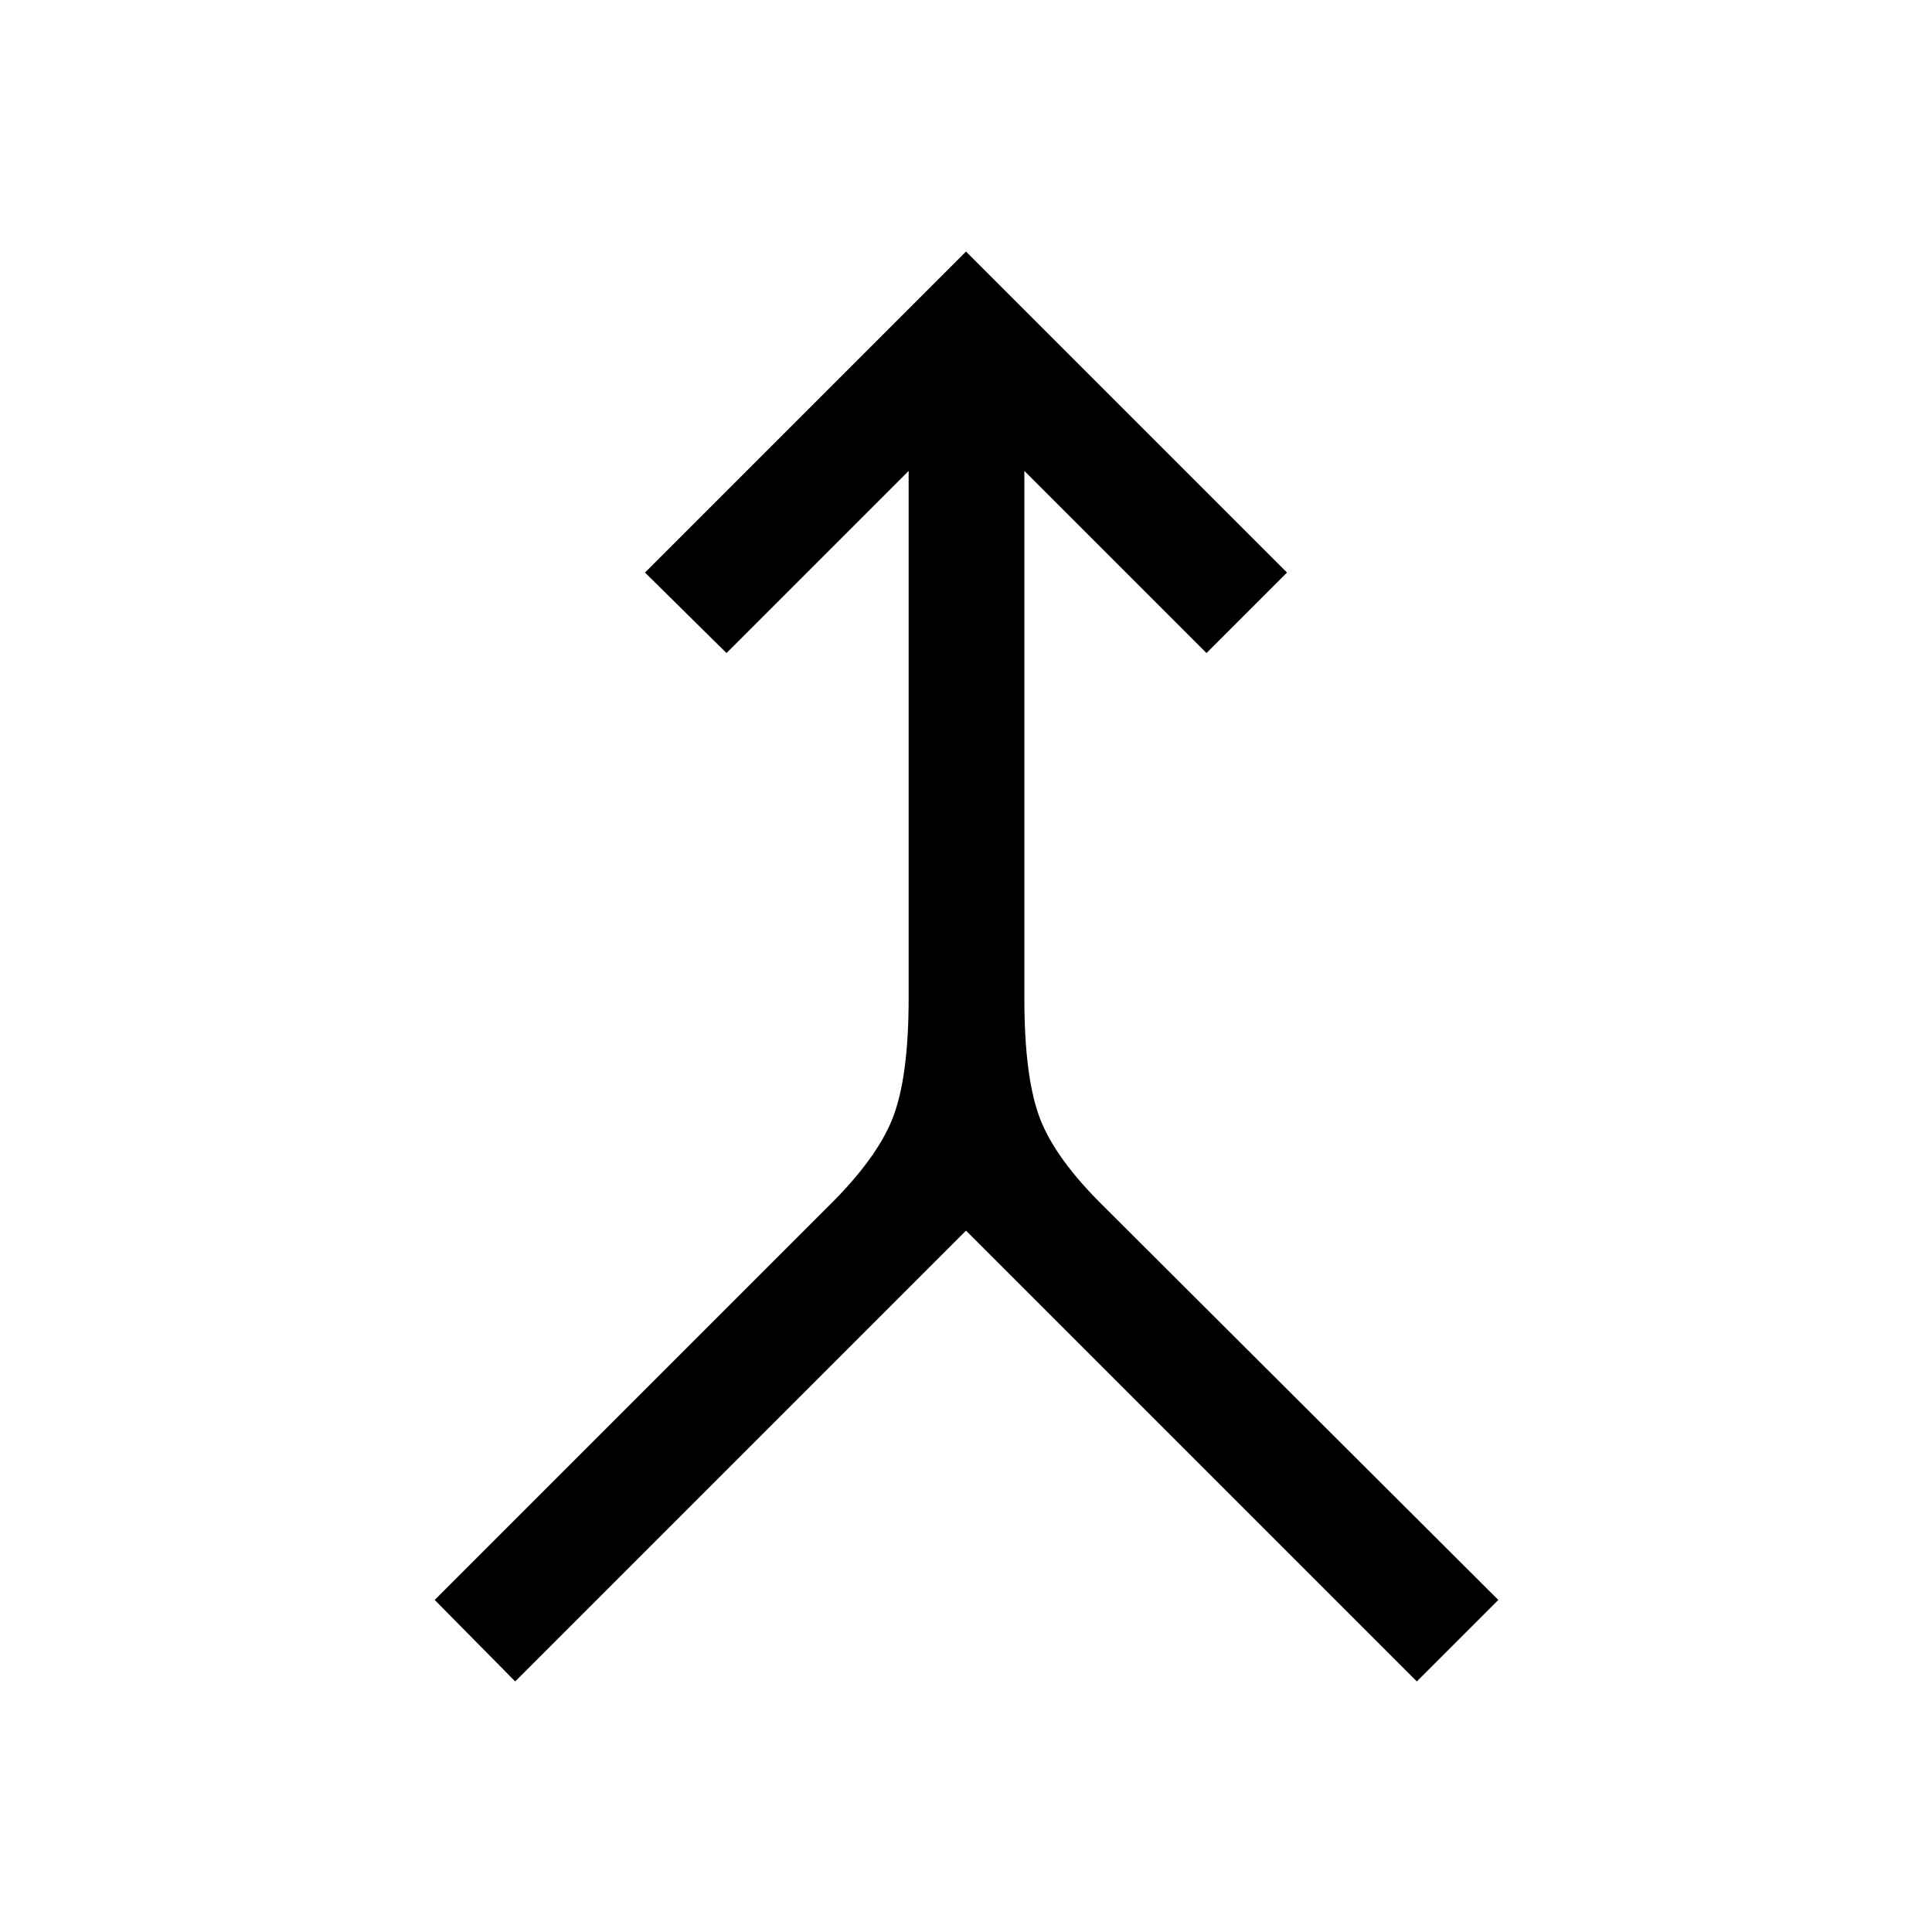 <svg xmlns="http://www.w3.org/2000/svg" height="48" viewBox="0 -960 960 960" width="48"><path d="M256-124.5 216-165l195-195q24.5-24 32.5-44.25t8-59.75v-262L361-635.5l-40.5-40L480-835l159.5 159.5-40 40L509-726v262q0 39.5 7.75 59.75T549-360l195.5 195-40.5 40.5-224-224-224 224Z"/></svg>